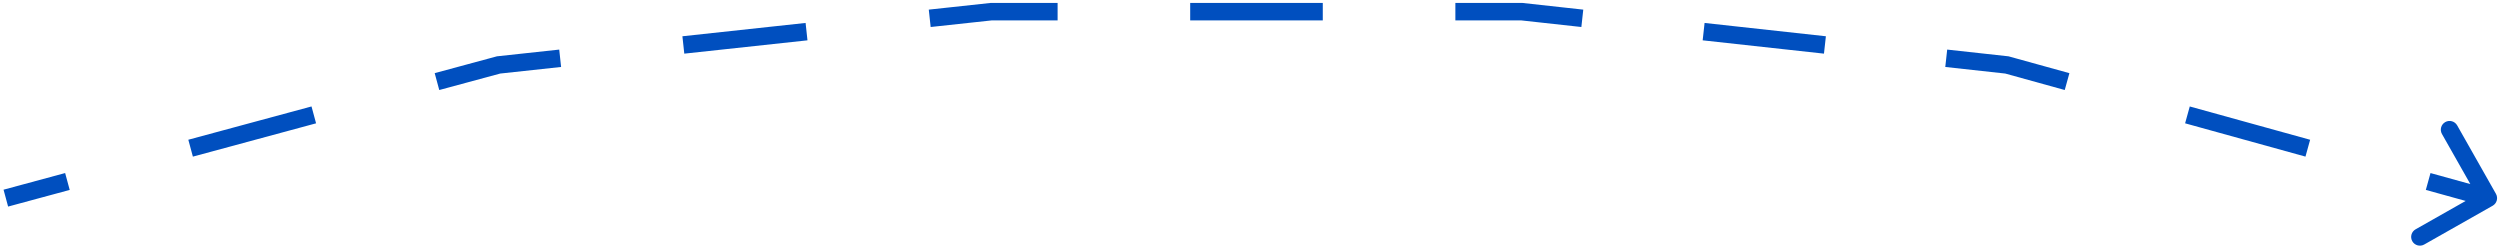 <svg width="429" height="43" viewBox="0 0 429 43" fill="none" xmlns="http://www.w3.org/2000/svg">
<path d="M427.739 35.305C428.46 34.897 428.713 33.981 428.305 33.261L421.65 21.515C421.242 20.794 420.326 20.541 419.606 20.949C418.885 21.358 418.632 22.273 419.04 22.994L424.955 33.434L414.515 39.35C413.794 39.758 413.541 40.674 413.949 41.394C414.358 42.115 415.273 42.368 415.994 41.96L427.739 35.305ZM261.118 2L261.282 0.509L261.2 0.5H261.118V2ZM170.109 2V0.5H170.028L169.948 0.509L170.109 2ZM85.555 11.143L85.393 9.652L85.276 9.664L85.163 9.695L85.555 11.143ZM344.382 11.143L344.782 9.697L344.665 9.665L344.546 9.652L344.382 11.143ZM1.391 35.448L11.961 32.591L11.178 29.695L0.609 32.552L1.391 35.448ZM33.099 26.877L54.238 21.162L53.455 18.266L32.316 23.98L33.099 26.877ZM75.377 15.448L85.946 12.591L85.163 9.695L74.594 12.552L75.377 15.448ZM85.716 12.634L96.285 11.491L95.963 8.509L85.393 9.652L85.716 12.634ZM117.424 9.206L138.562 6.92L138.24 3.937L117.101 6.223L117.424 9.206ZM159.701 4.634L170.27 3.491L169.948 0.509L159.379 1.652L159.701 4.634ZM170.109 3.5H181.485V0.5H170.109V3.5ZM204.237 3.5H226.99V0.5H204.237V3.5ZM249.742 3.5H261.118V0.5H249.742V3.5ZM260.954 3.491L271.362 4.634L271.69 1.652L261.282 0.509L260.954 3.491ZM292.178 6.92L312.994 9.205L313.322 6.223L292.506 3.938L292.178 6.92ZM333.81 11.491L344.218 12.634L344.546 9.652L334.138 8.509L333.81 11.491ZM343.982 12.588L354.309 15.446L355.109 12.554L344.782 9.697L343.982 12.588ZM374.964 21.16L395.618 26.874L396.418 23.983L375.764 18.269L374.964 21.16ZM416.273 32.589L426.6 35.446L427.4 32.554L417.073 29.697L416.273 32.589Z" fill="#004FBF"/>
</svg>
